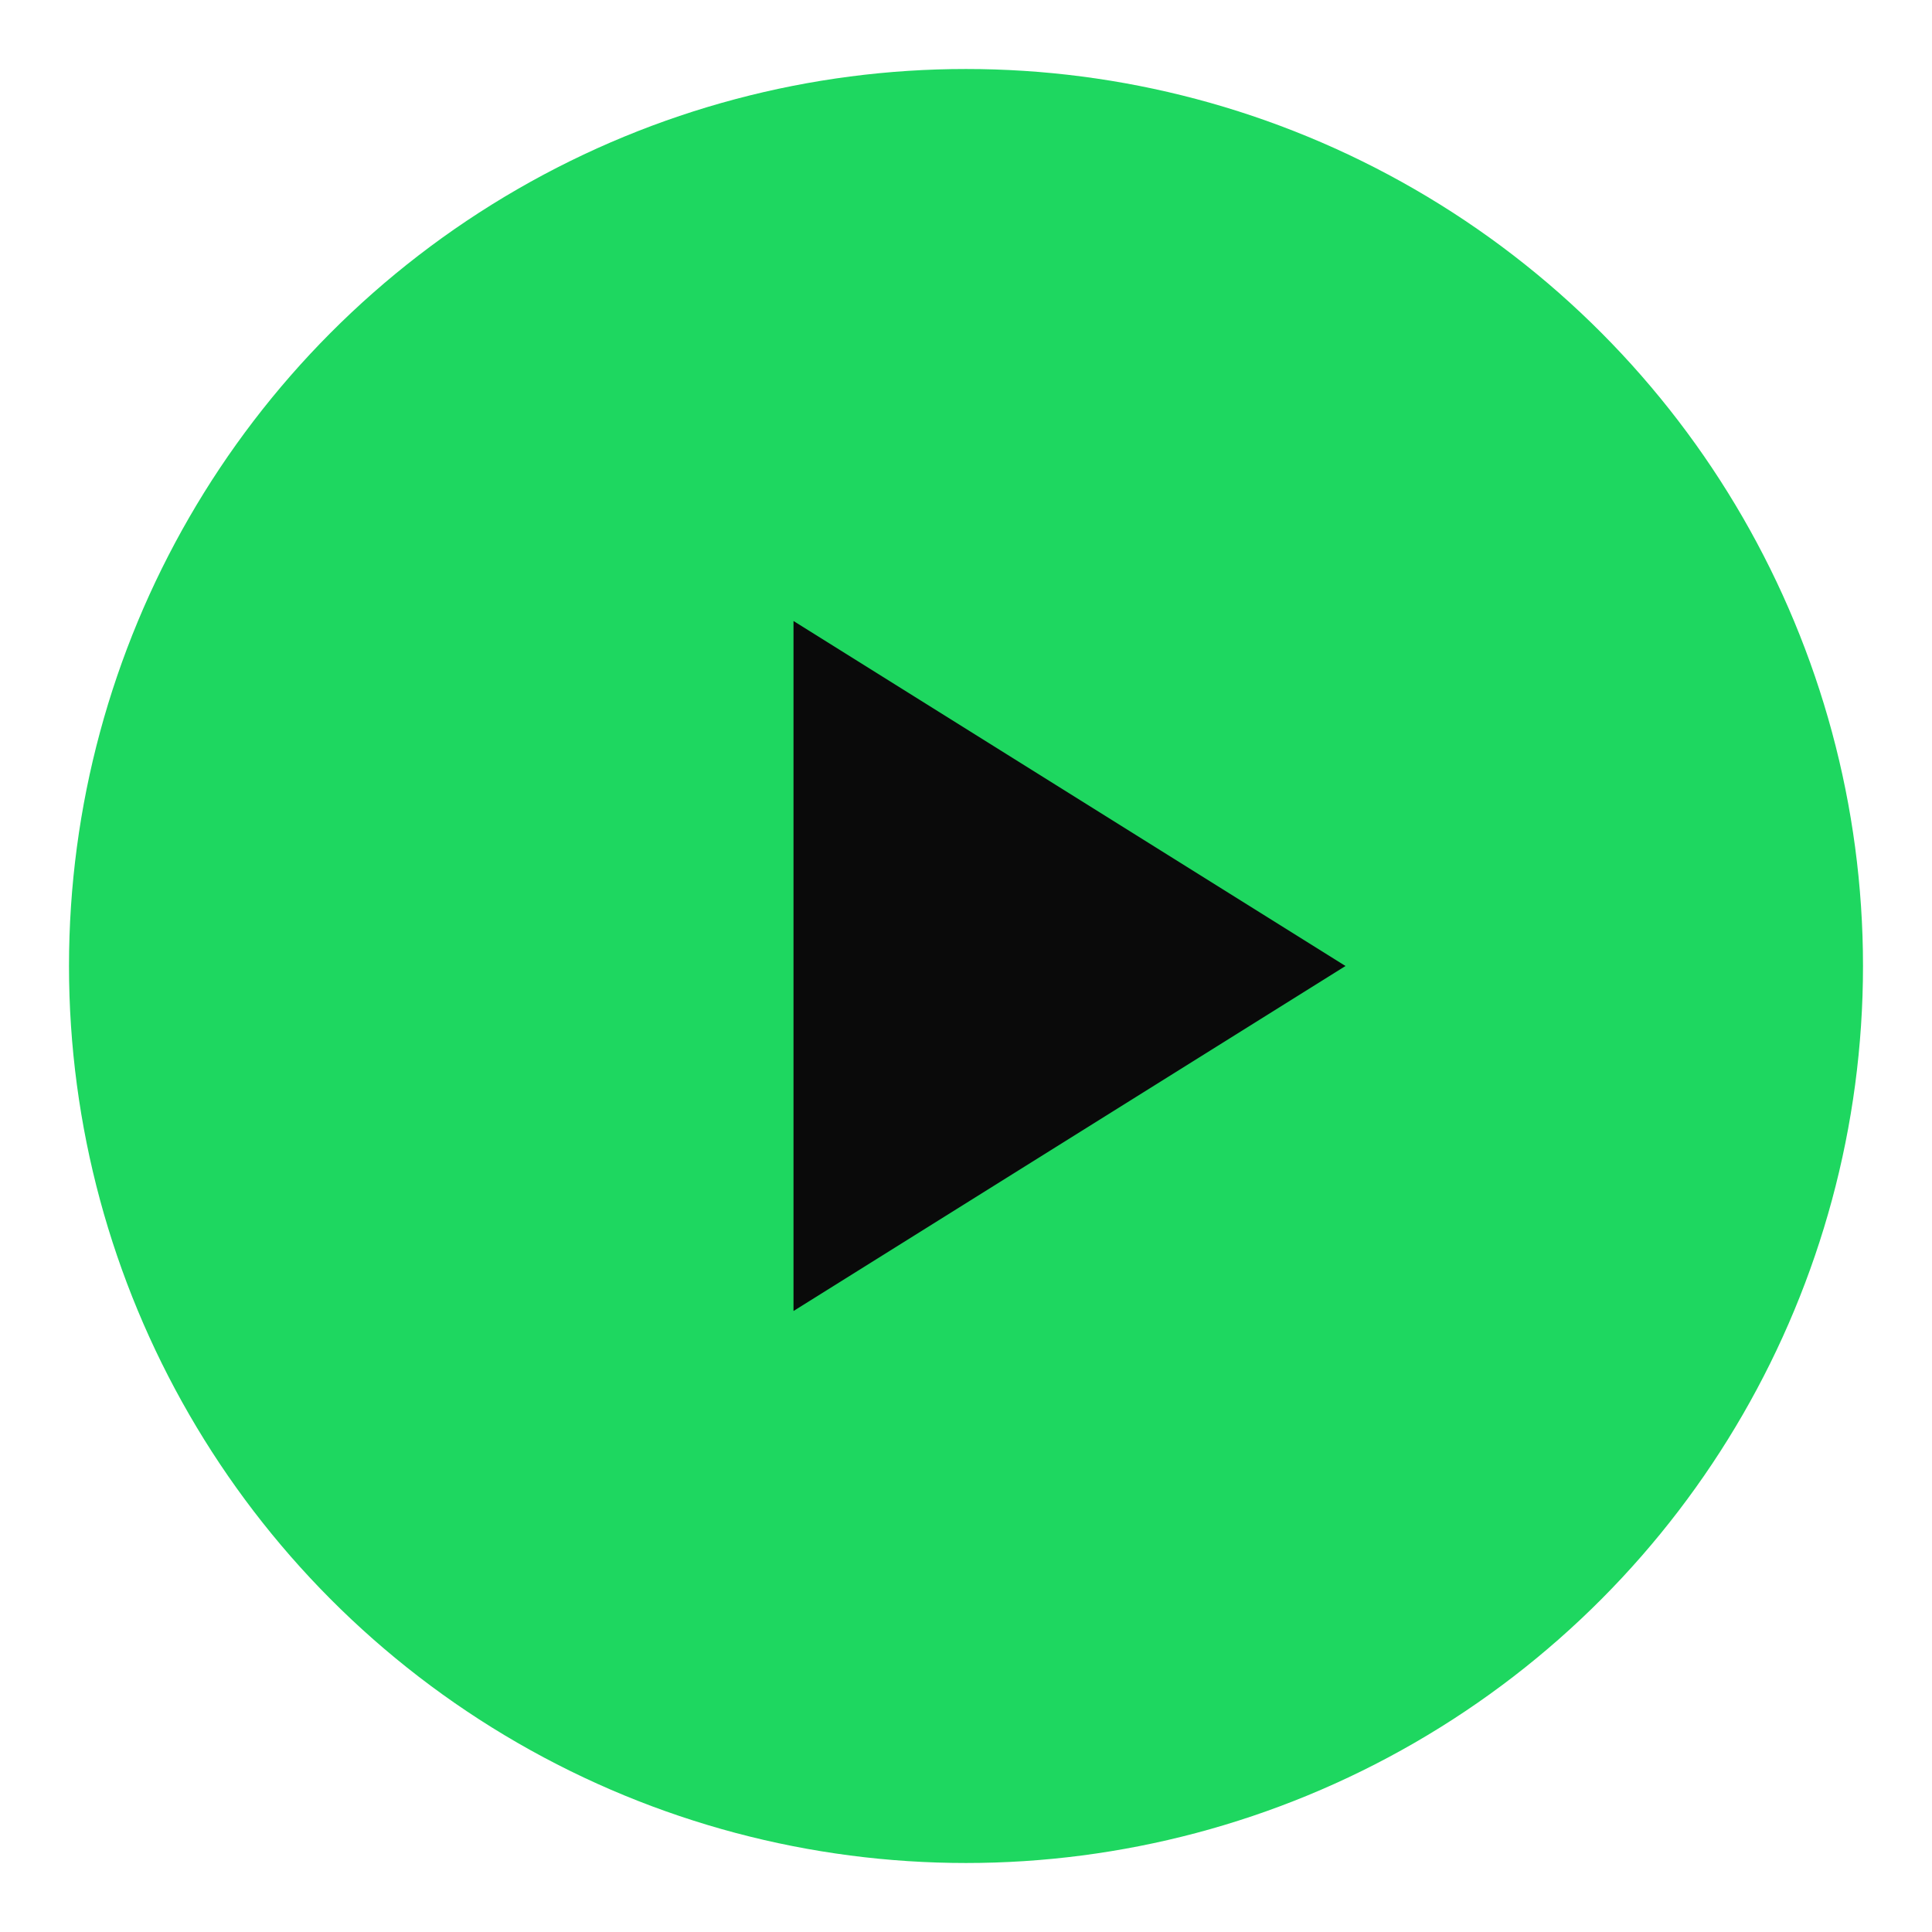 <svg xmlns="http://www.w3.org/2000/svg" width="10" height="10" viewBox="0 0 56 56" aria-hidden="true">
  <!-- Circle -->
  <circle cx="28" cy="28" r="26" fill="#1ED760"/>
  <!-- Play triangle -->
  <path d="M23 18 L23 38 L39 28 Z" fill="#0A0A0A"/>
</svg>
